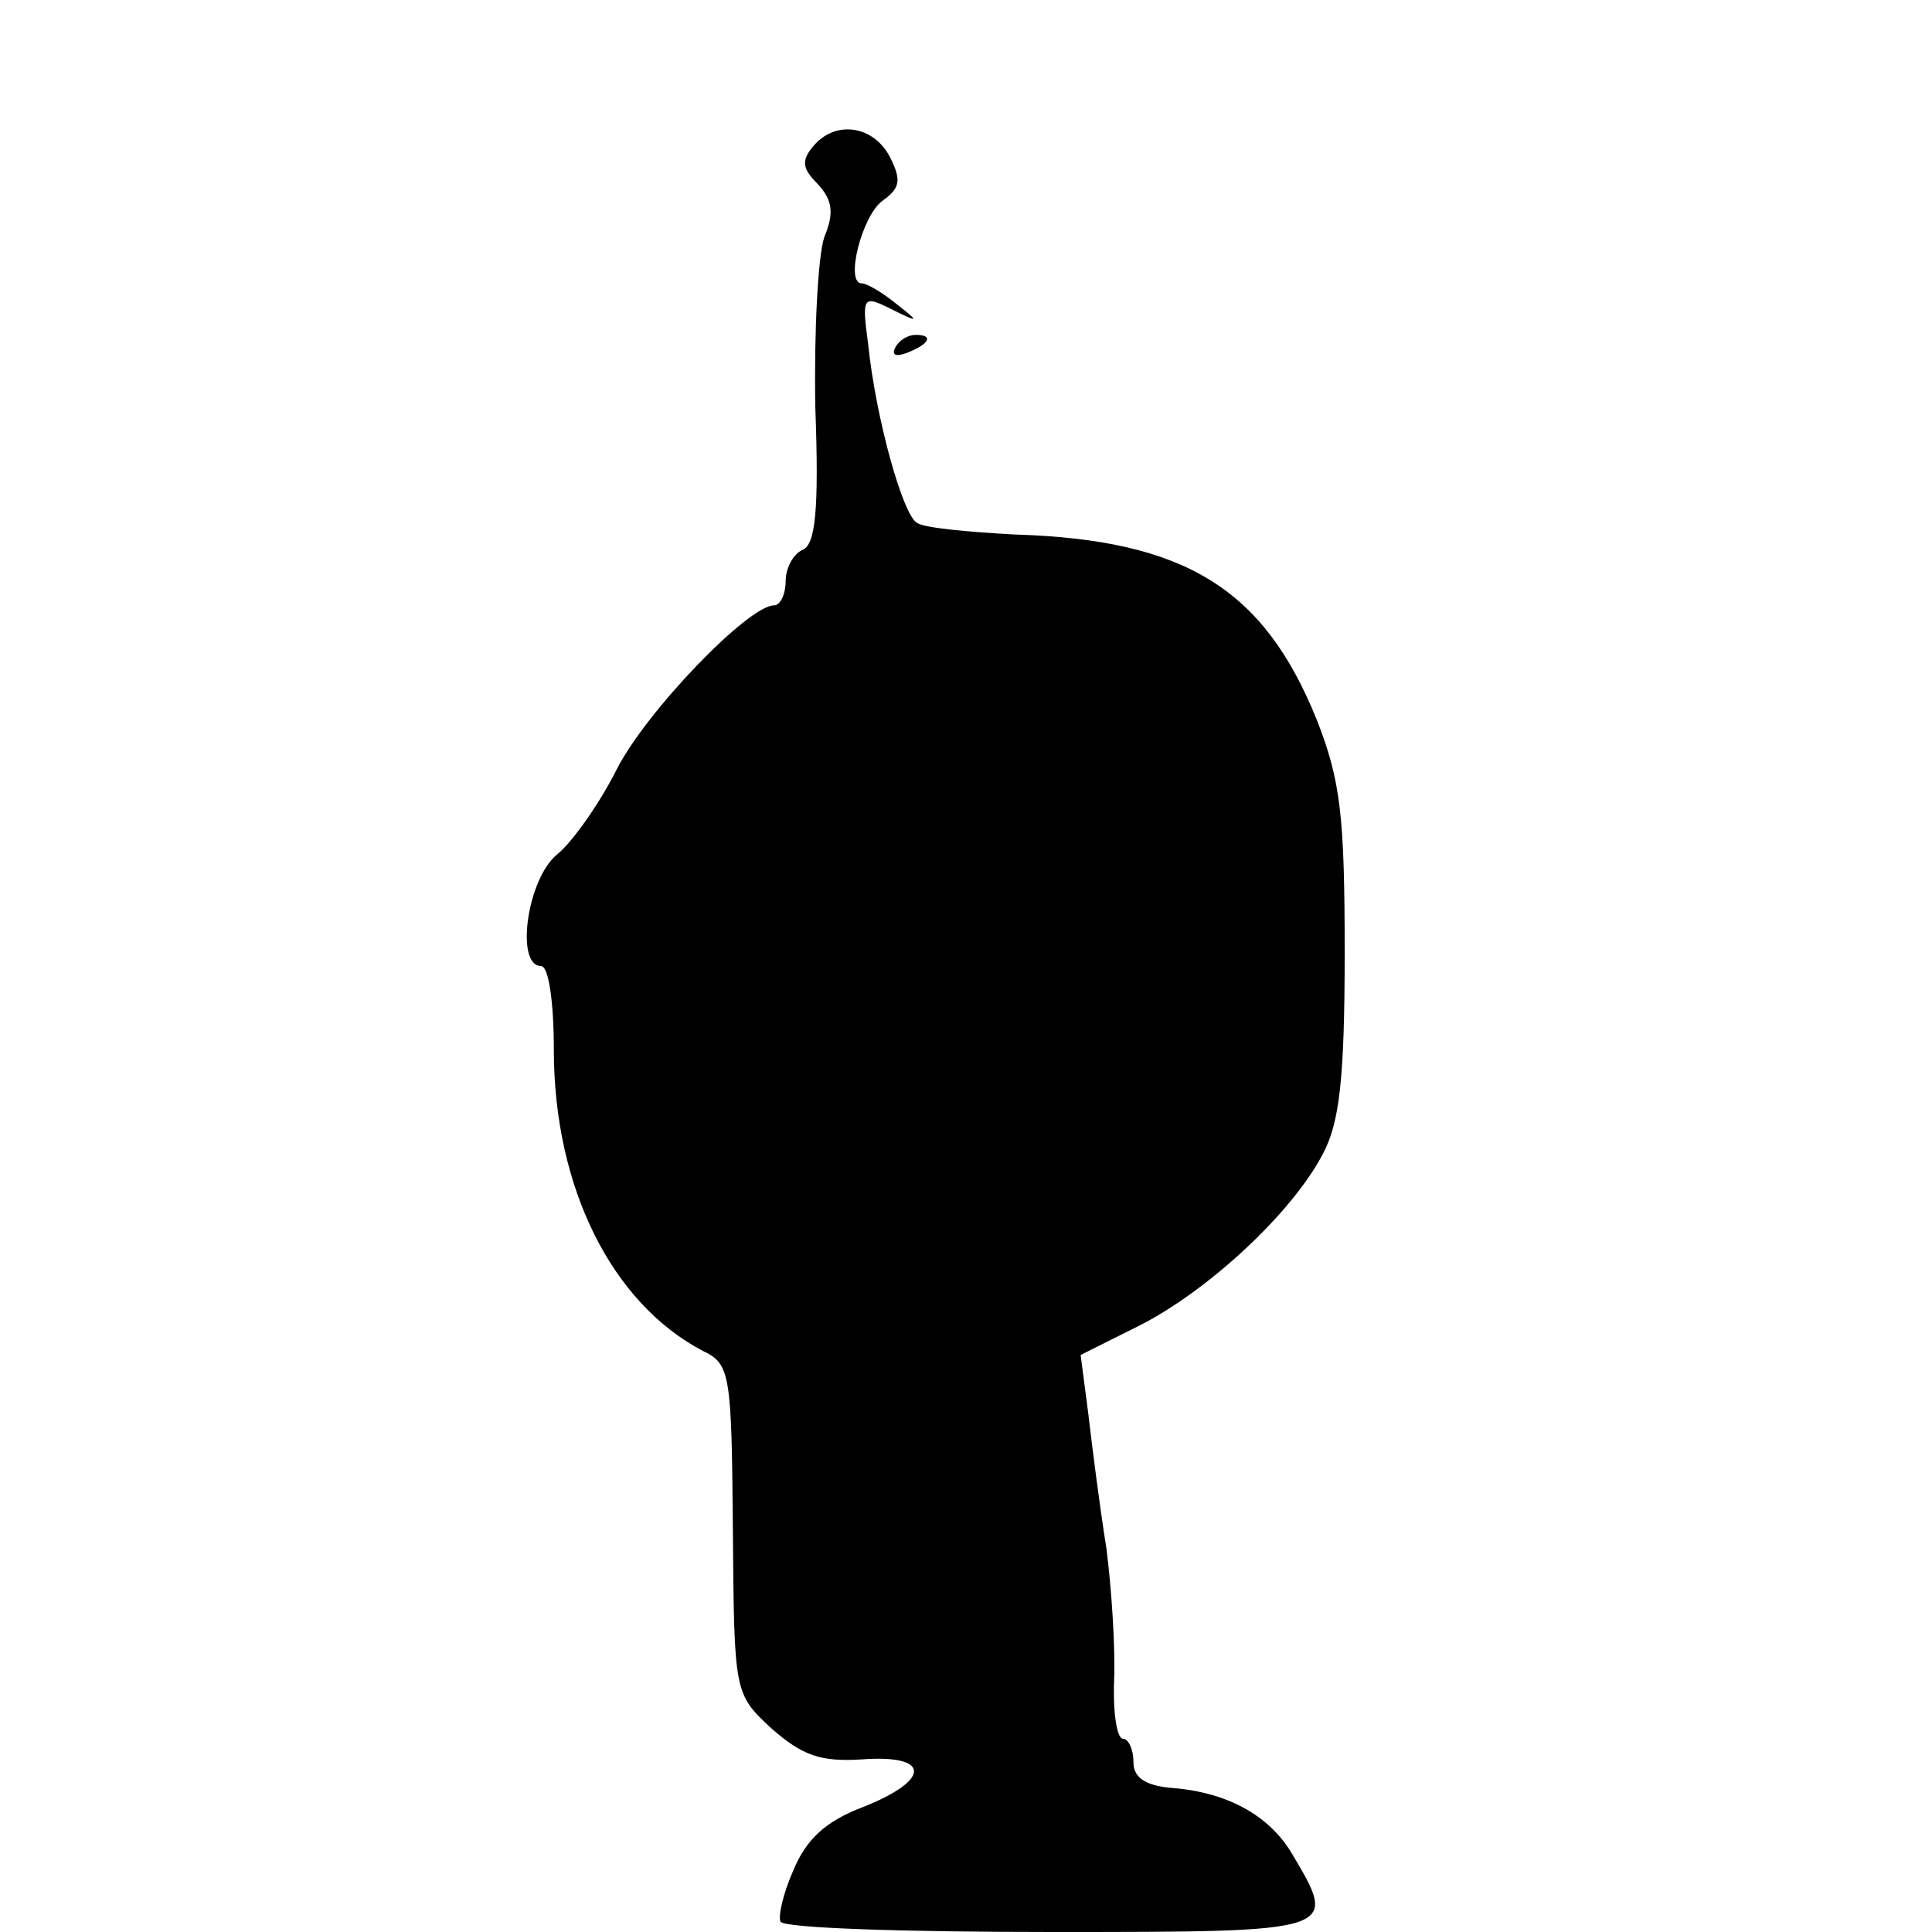 <?xml version="1.0" standalone="no"?>
<!DOCTYPE svg PUBLIC "-//W3C//DTD SVG 20010904//EN"
 "http://www.w3.org/TR/2001/REC-SVG-20010904/DTD/svg10.dtd">
<svg version="1.0" xmlns="http://www.w3.org/2000/svg"
 width="150pt" height="150pt" viewBox="0 0 150 150"
 preserveAspectRatio="xMidYMid meet">
<g transform="translate(0,150) scale(0.1,-0.1)"
fill="#000000" stroke="none">
<path d="M631 1386 c-9 -11 -8 -17 4 -29 11 -12 13 -22 5 -41 -5 -15 -8 -74
-7 -132 3 -81 0 -107 -10 -111 -7 -3 -13 -14 -13 -24 0 -10 -4 -19 -9 -19 -20
0 -99 -82 -122 -127 -13 -26 -34 -56 -46 -66 -24 -19 -33 -87 -13 -87 6 0 10
-28 10 -65 0 -107 45 -197 116 -234 21 -10 22 -18 23 -138 1 -128 1 -128 30
-155 24 -21 38 -26 70 -24 54 4 54 -16 1 -37 -29 -11 -44 -25 -54 -49 -8 -18
-12 -36 -10 -40 3 -5 97 -8 210 -8 225 0 223 0 187 61 -18 30 -51 48 -95 51
-19 2 -28 8 -28 20 0 10 -4 18 -8 18 -5 0 -8 21 -7 46 1 25 -2 71 -6 102 -5
31 -11 78 -14 104 l-6 46 46 23 c53 27 118 87 142 133 13 24 17 59 17 156 0
106 -3 134 -22 182 -41 101 -102 139 -234 143 -36 2 -70 5 -76 9 -11 6 -32 81
-38 139 -5 37 -4 38 18 27 22 -11 22 -10 4 4 -11 9 -23 16 -27 16 -13 0 0 52
16 64 14 10 15 16 6 34 -13 25 -43 29 -60 8z"/>
<path d="M695 1230 c-3 -6 1 -7 9 -4 18 7 21 14 7 14 -6 0 -13 -4 -16 -10z"/>
</g>
</svg>
